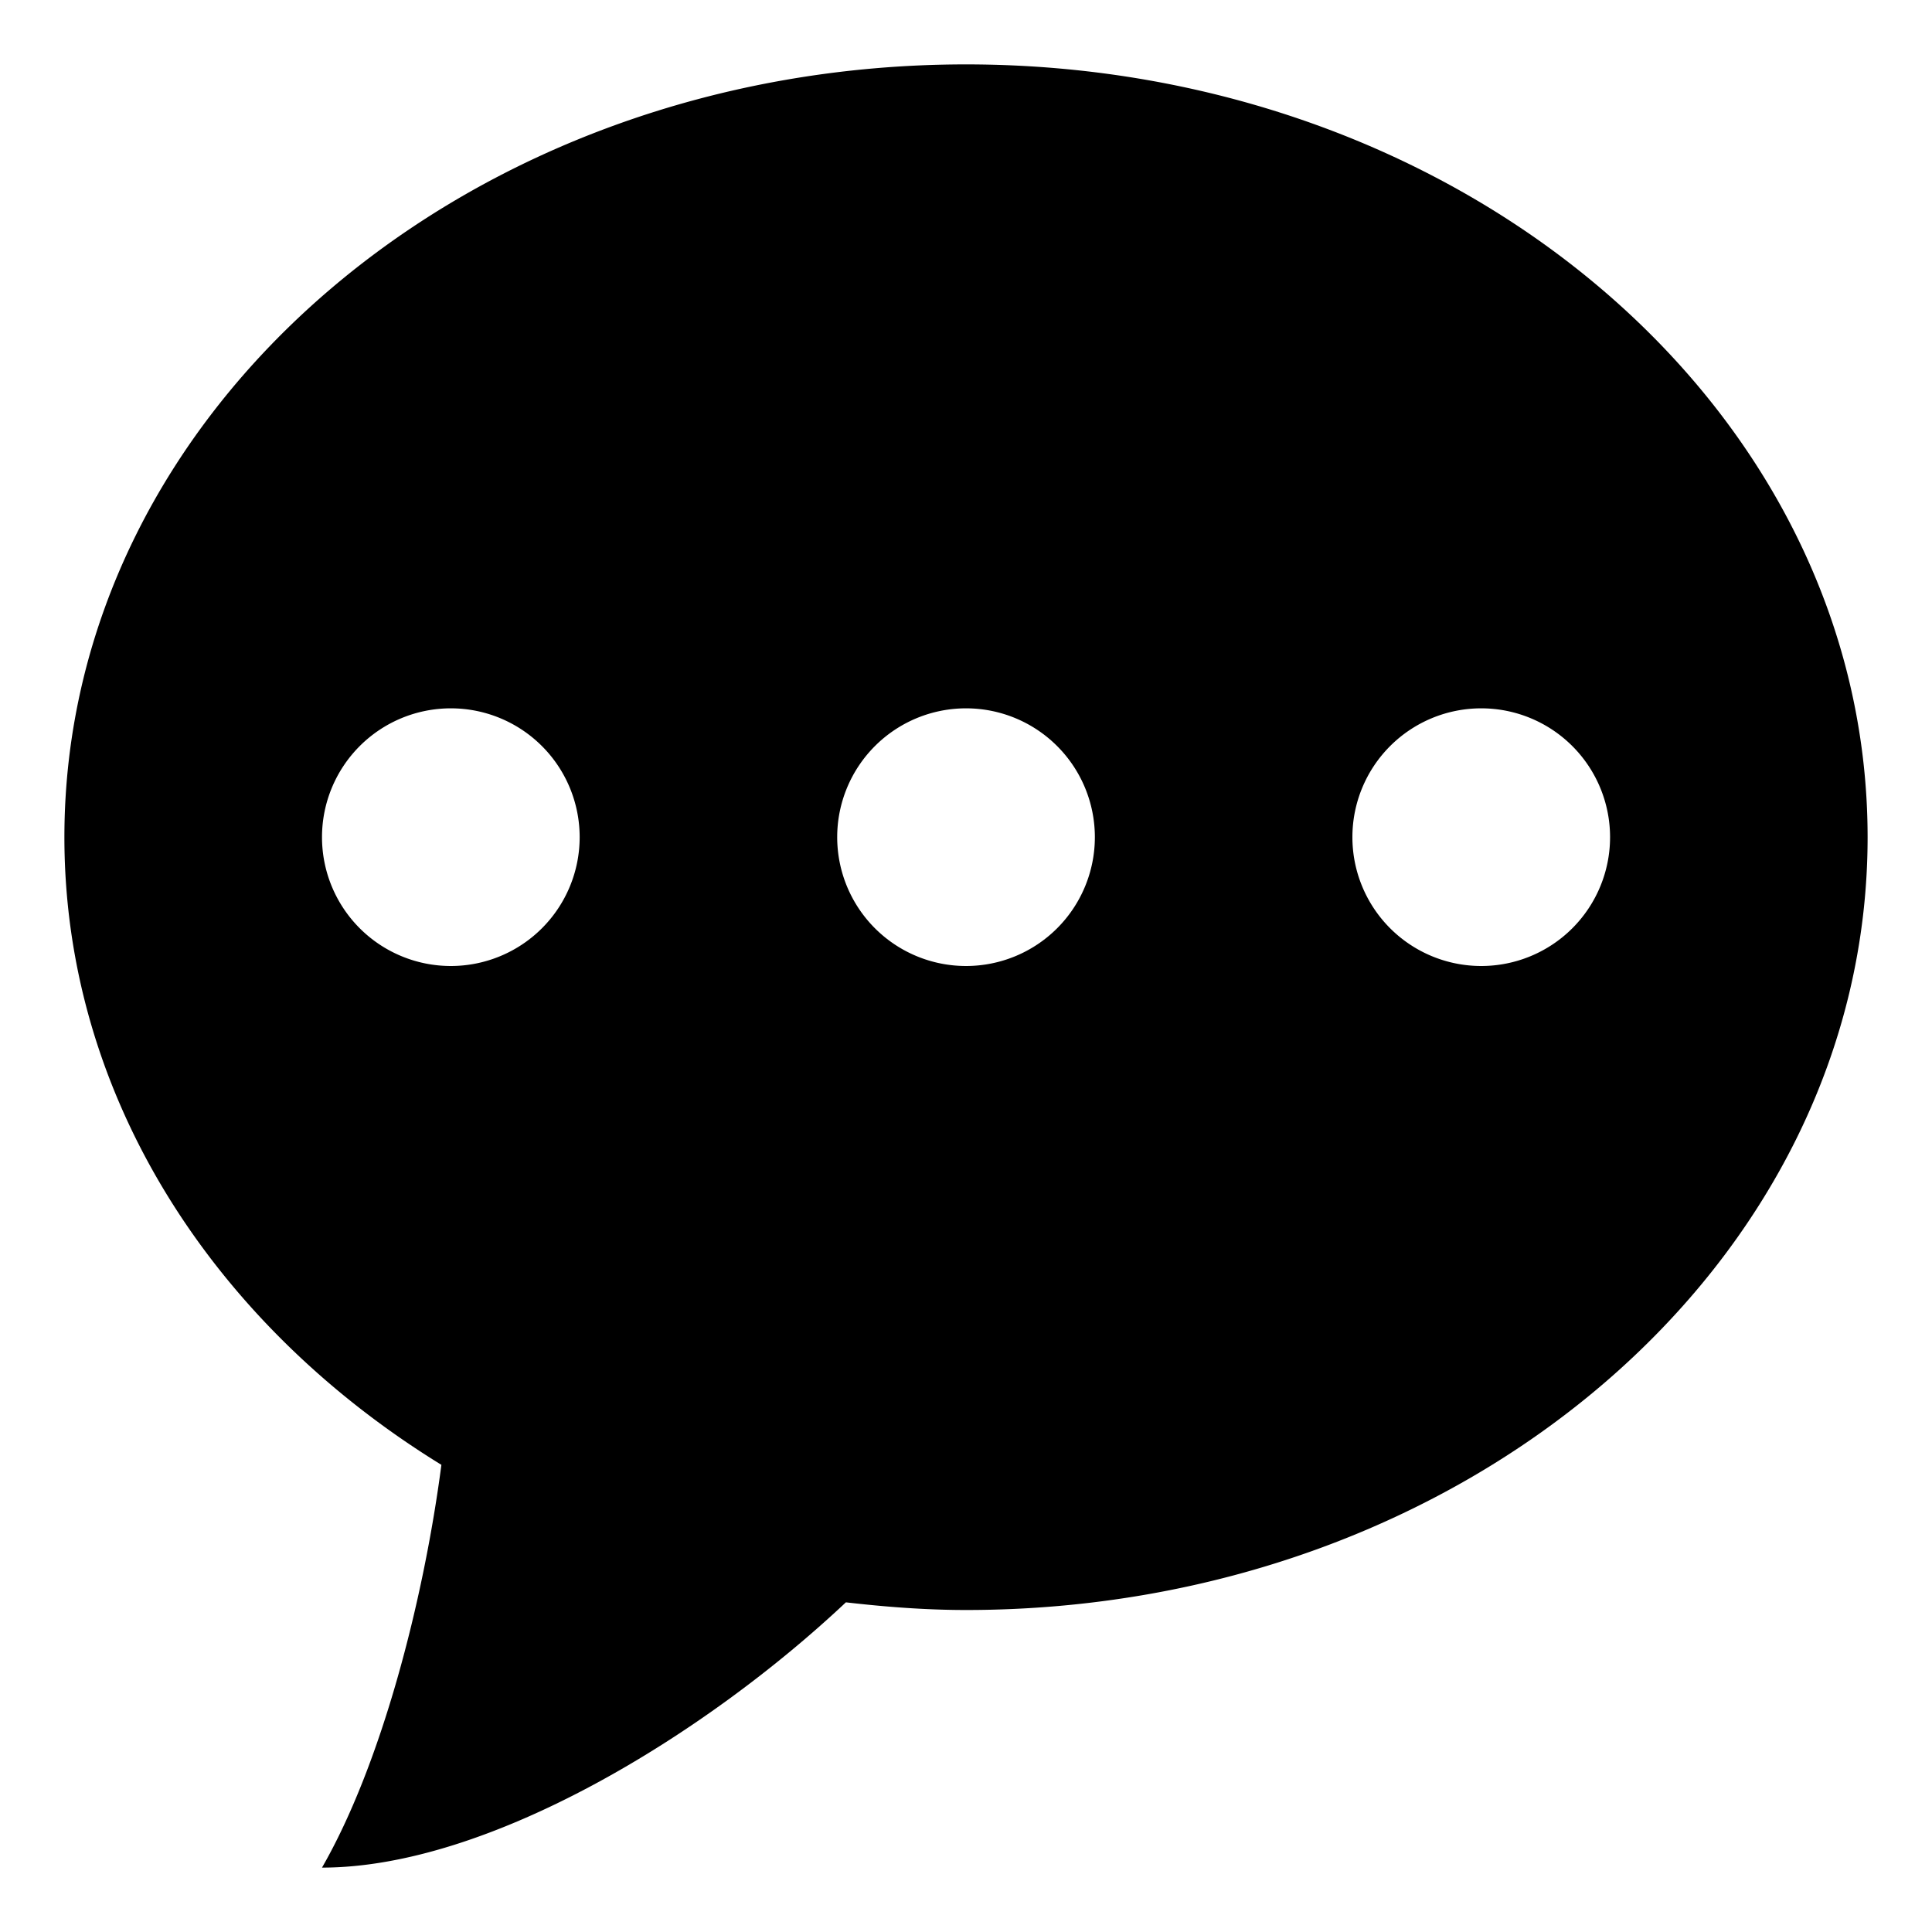 <svg xmlns="http://www.w3.org/2000/svg" width="30" height="30" viewBox="0 0 30 30"><path d="M15 1C7.268 1 1 6.373 1 13c0 4.02 2.314 7.568 5.854 9.746C6.577 24.859 5.923 27.396 5 29c2.584 0 5.941-2.055 8.135-4.119.611.07 1.231.119 1.865.119 7.732 0 14-5.373 14-12S22.732 1 15 1zM7 15a2 2 0 1 1 .001-4.001A2 2 0 0 1 7 15zm8 0a2 2 0 1 1 .001-4.001A2 2 0 0 1 15 15zm8 0a2 2 0 1 1 .001-4.001A2 2 0 0 1 23 15z"/></svg>